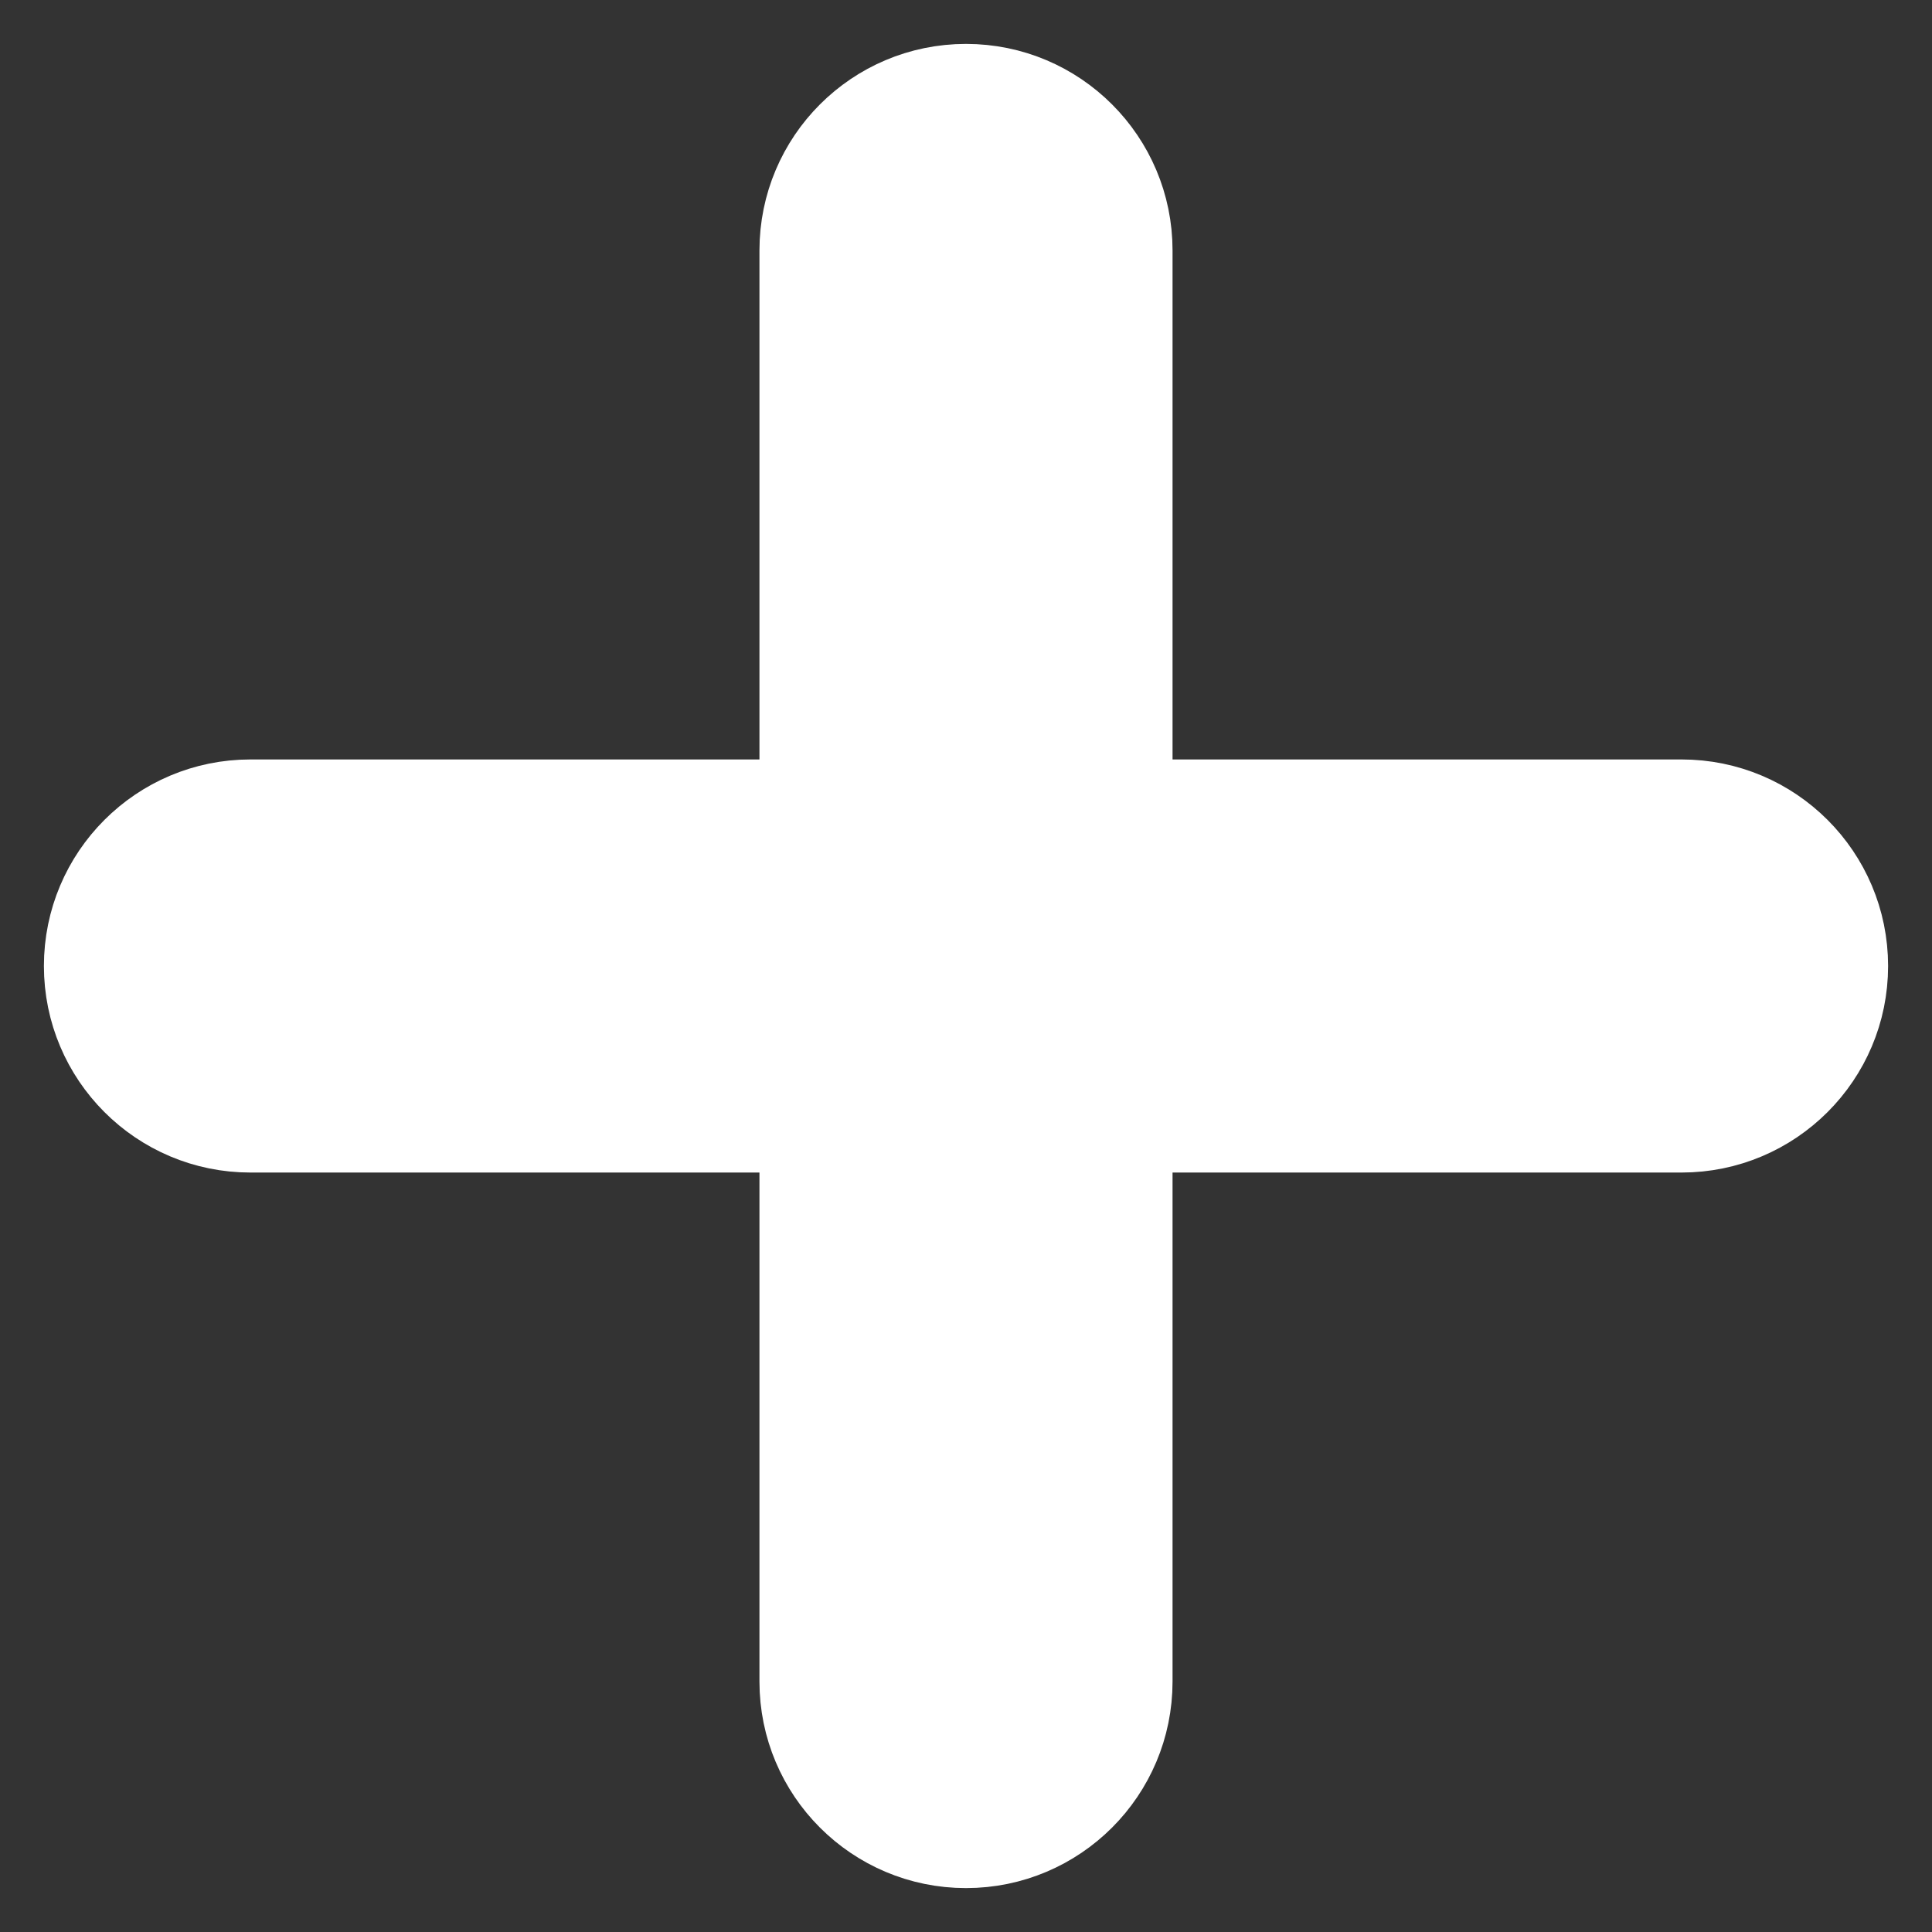 <?xml version="1.0" encoding="UTF-8"?>
<svg width="22px" height="22px" viewBox="0 0 22 22" version="1.1" xmlns="http://www.w3.org/2000/svg" xmlns:xlink="http://www.w3.org/1999/xlink">
    <rect x="0" y="0" width="22" height="22" fill="#333333" stroke="none"/>
    <!-- Generator: Sketch 63.1 (92452) - https://sketch.com -->
    <title>Path</title>
    <desc>Created with Sketch.</desc>
    <g id="Page-1" stroke="none" stroke-width="1" fill="none" fill-rule="evenodd">
        <g id="12_Dashboard" transform="translate(-110, -190)" fill="#FFFFFF" fill-rule="nonzero" stroke="#FFFFFF">
            <g id="Group-2" transform="translate(40, 120)">
                <g id="Group" transform="translate(41, 41)">
                    <path d="M40,30 C38.977,30 38.148,30.829 38.148,31.852 L38.148,38.148 L31.852,38.148 C30.829,38.148 30,38.977 30,40 C30,41.023 30.829,41.852 31.852,41.852 L38.148,41.852 L38.148,48.148 C38.148,49.171 38.977,50 40,50 C41.023,50 41.852,49.171 41.852,48.148 L41.852,41.852 L48.148,41.852 C49.171,41.852 50,41.023 50,40 C50,38.977 49.171,38.148 48.148,38.148 L41.852,38.148 L41.852,31.852 C41.852,30.829 41.023,30 40,30 Z" id="Path"></path>
                </g>
            </g>
        </g>
    </g>
</svg>